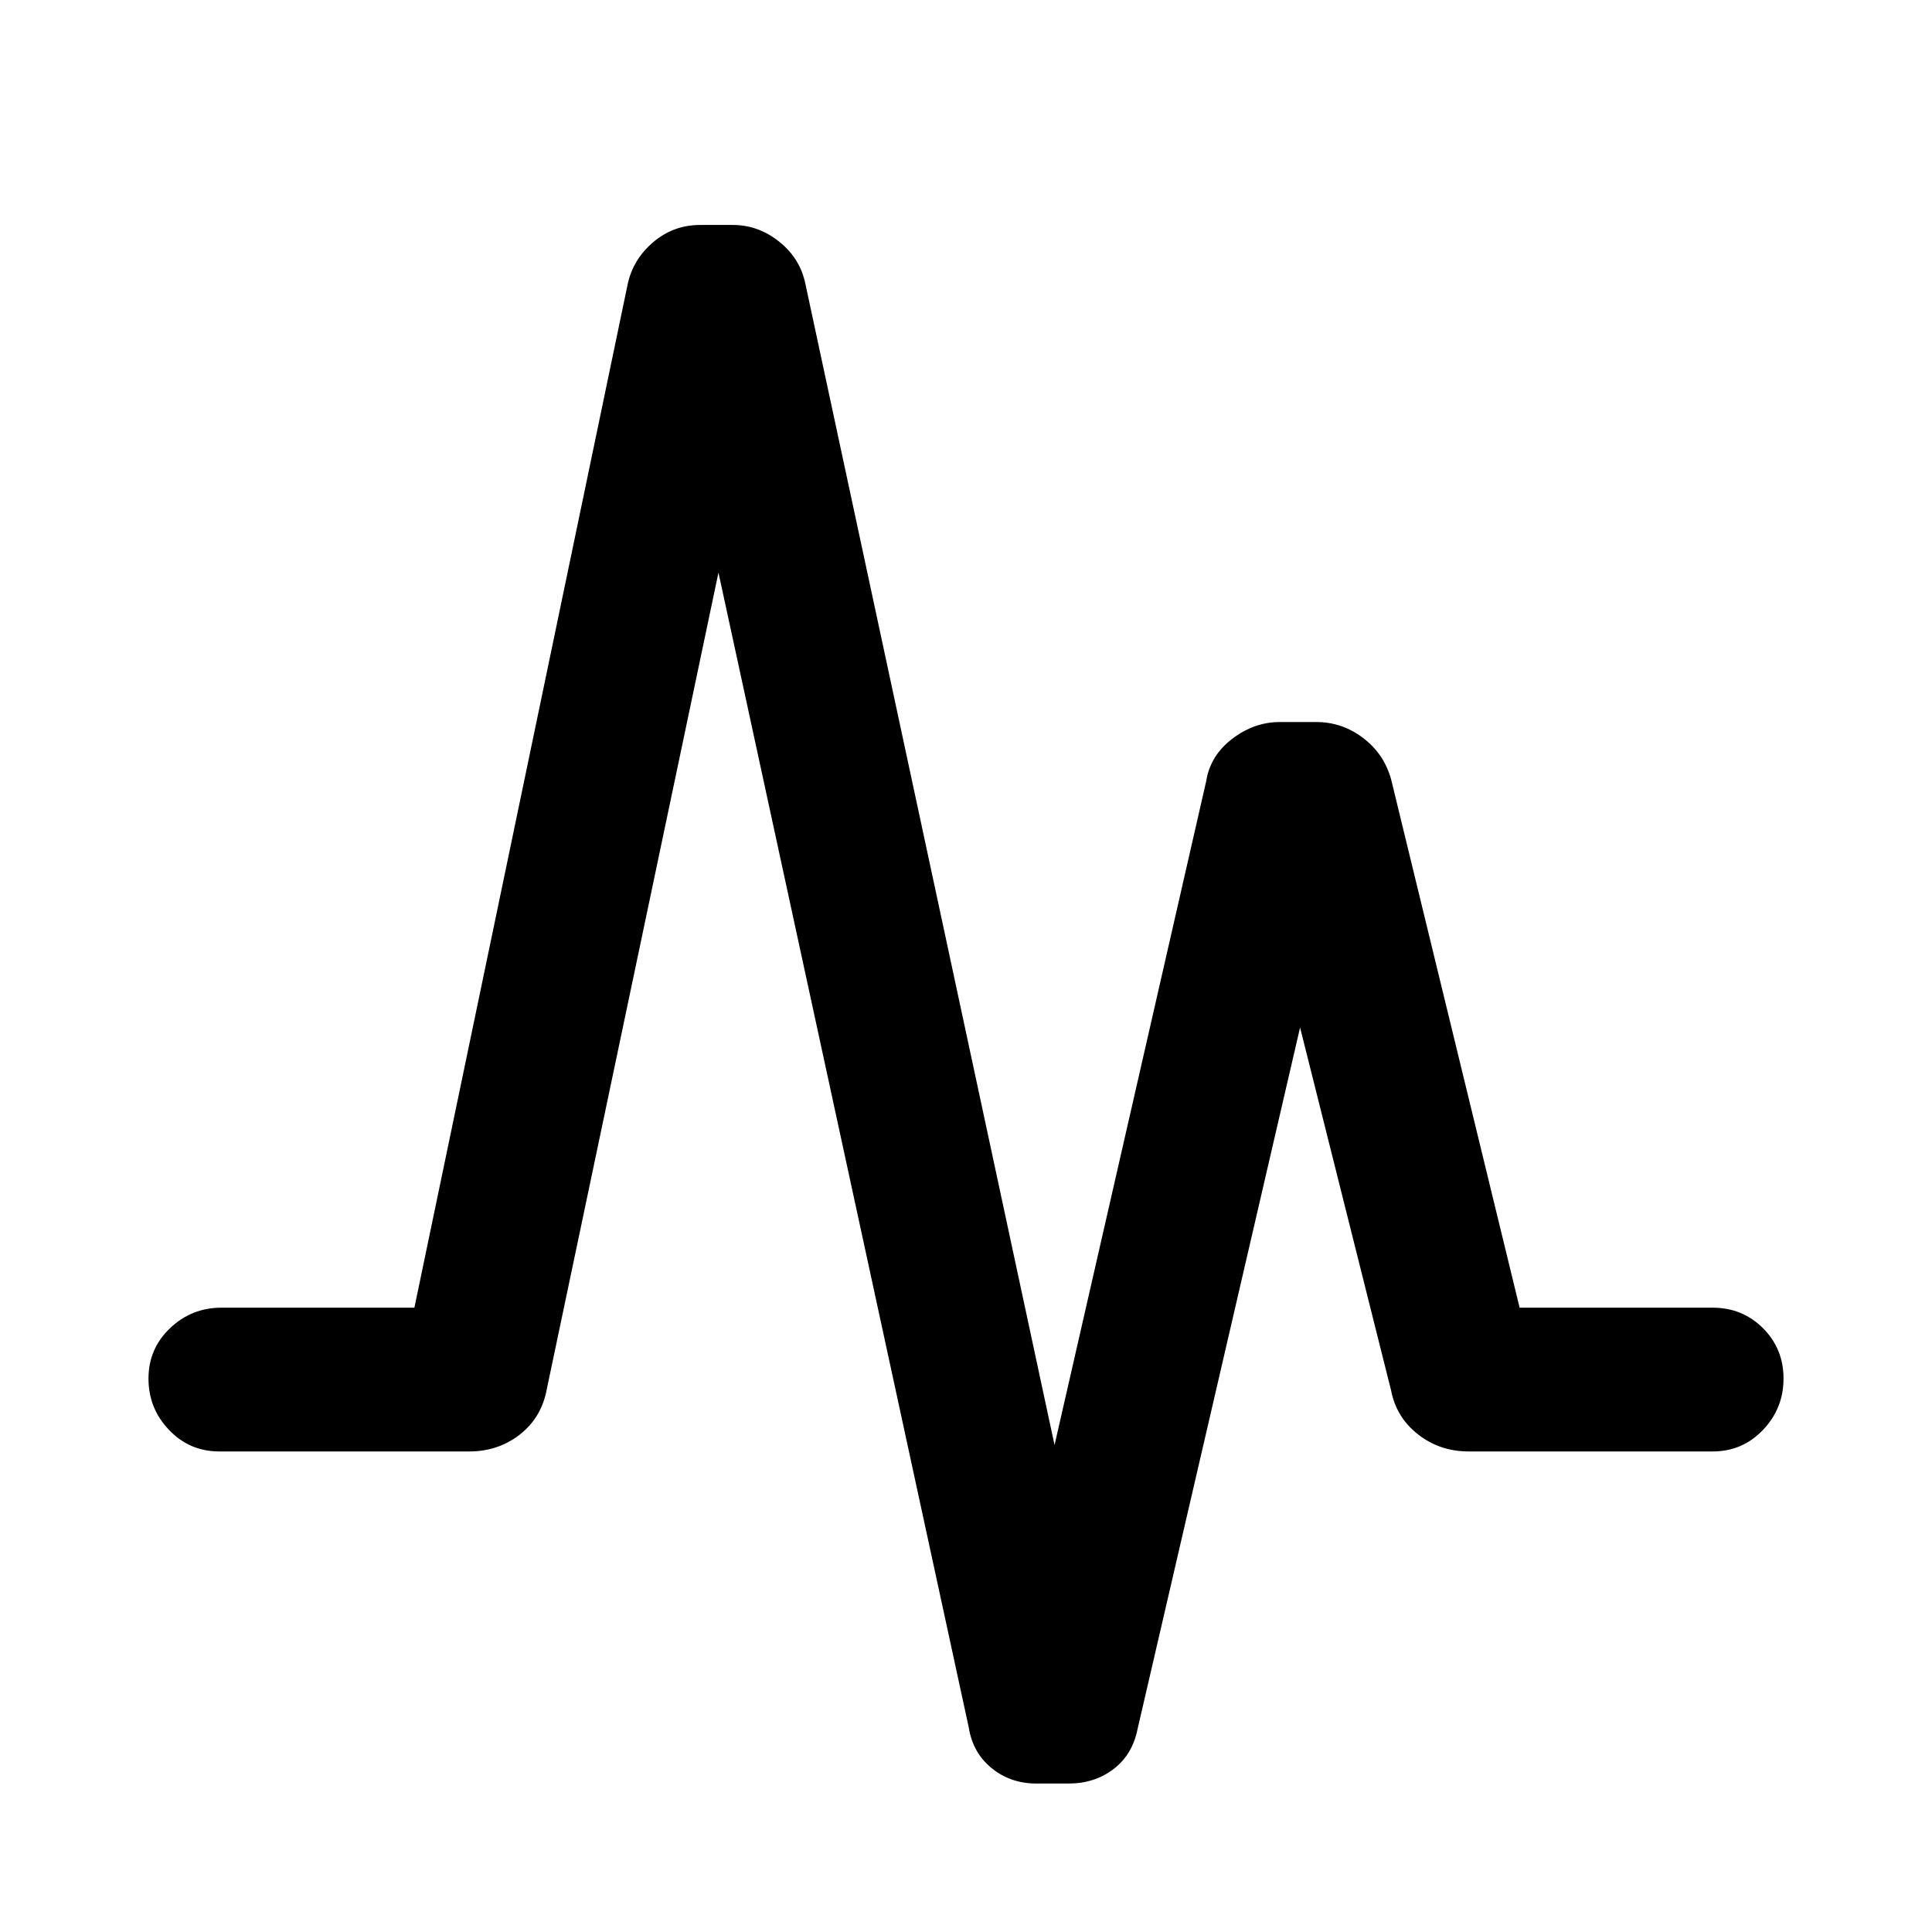 <svg xmlns="http://www.w3.org/2000/svg" width="48" height="48" viewBox="0 -960 960 960"><path d="m205.91-310.22 105.87-508.04q2.57-12.7 12.7-21.33 10.13-8.63 23.39-8.63h16.26q12.7 0 23.11 8.35t12.98 21.04L524-241.96l75.35-329.87q2-12.69 12.91-21.04t23.61-8.35h18.26q12.7 0 23.11 7.85t13.98 20.54l63.87 262.61H851q14.83 0 25.02 10.2 10.2 10.19 10.2 25.02t-10.2 25.52q-10.19 10.7-25.02 10.7H729.83q-14.4 0-25.22-8.48-10.83-8.48-13.39-21.87L646-449.43l-80.78 348.69q-2.57 12.7-11.98 19.83-9.41 7.13-22.11 7.13h-16.26q-12.7 0-22.11-7.63t-11.41-20.33L357-675.48l-85.22 405.35q-2.56 14.39-13.39 22.87-10.82 8.48-25.22 8.48H109q-14.83 0-25.02-10.7-10.2-10.69-10.2-25.52t10.7-25.02q10.69-10.2 25.52-10.2h95.91Z"/></svg>